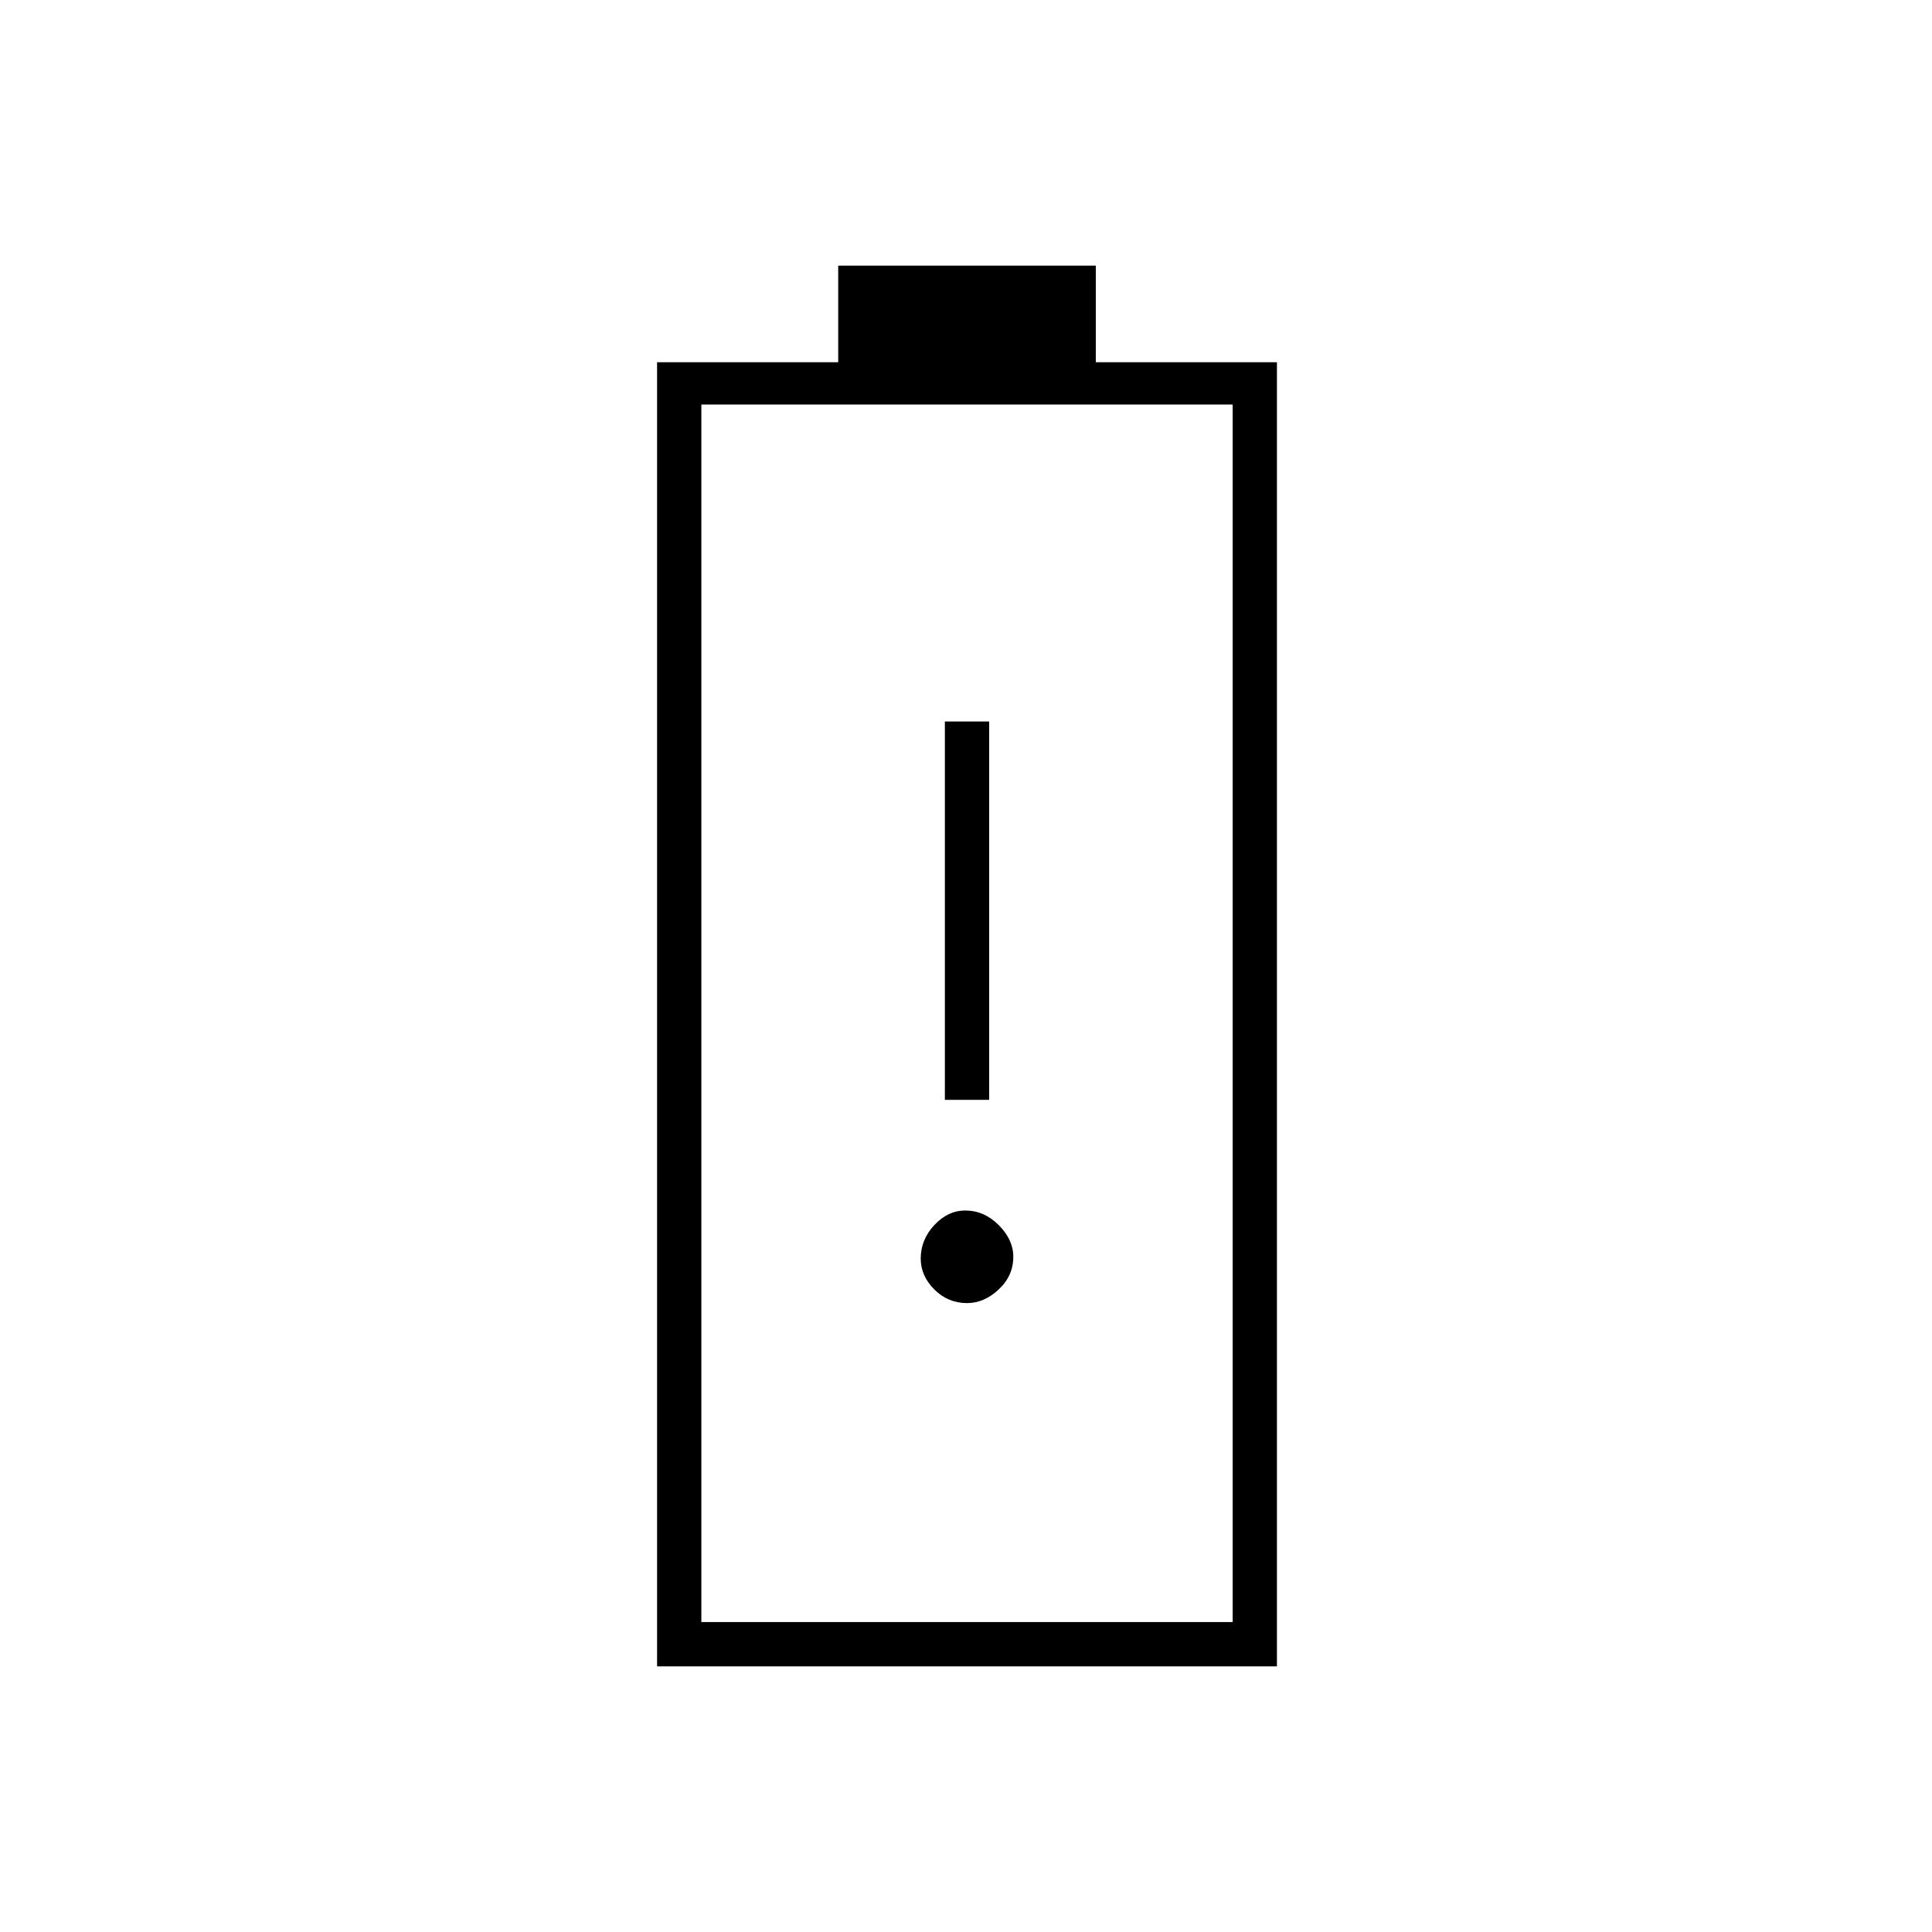 <svg xmlns="http://www.w3.org/2000/svg" height="48" viewBox="0 -960 960 960" width="48"><path d="M326.5-132v-648h90v-48h128v48h90v648h-308Zm22-22h264v-605h-264v605Zm0 0h264-264Zm121-259.5h22v-188h-22v188Zm11.02 101q8.48 0 15.73-6.78t7.25-16.24q0-8.48-7.24-15.73-7.25-7.25-16.63-7.25-8.63 0-15.38 7.24-6.75 7.25-6.75 16.63 0 8.63 6.78 15.38t16.24 6.75Z"/></svg>